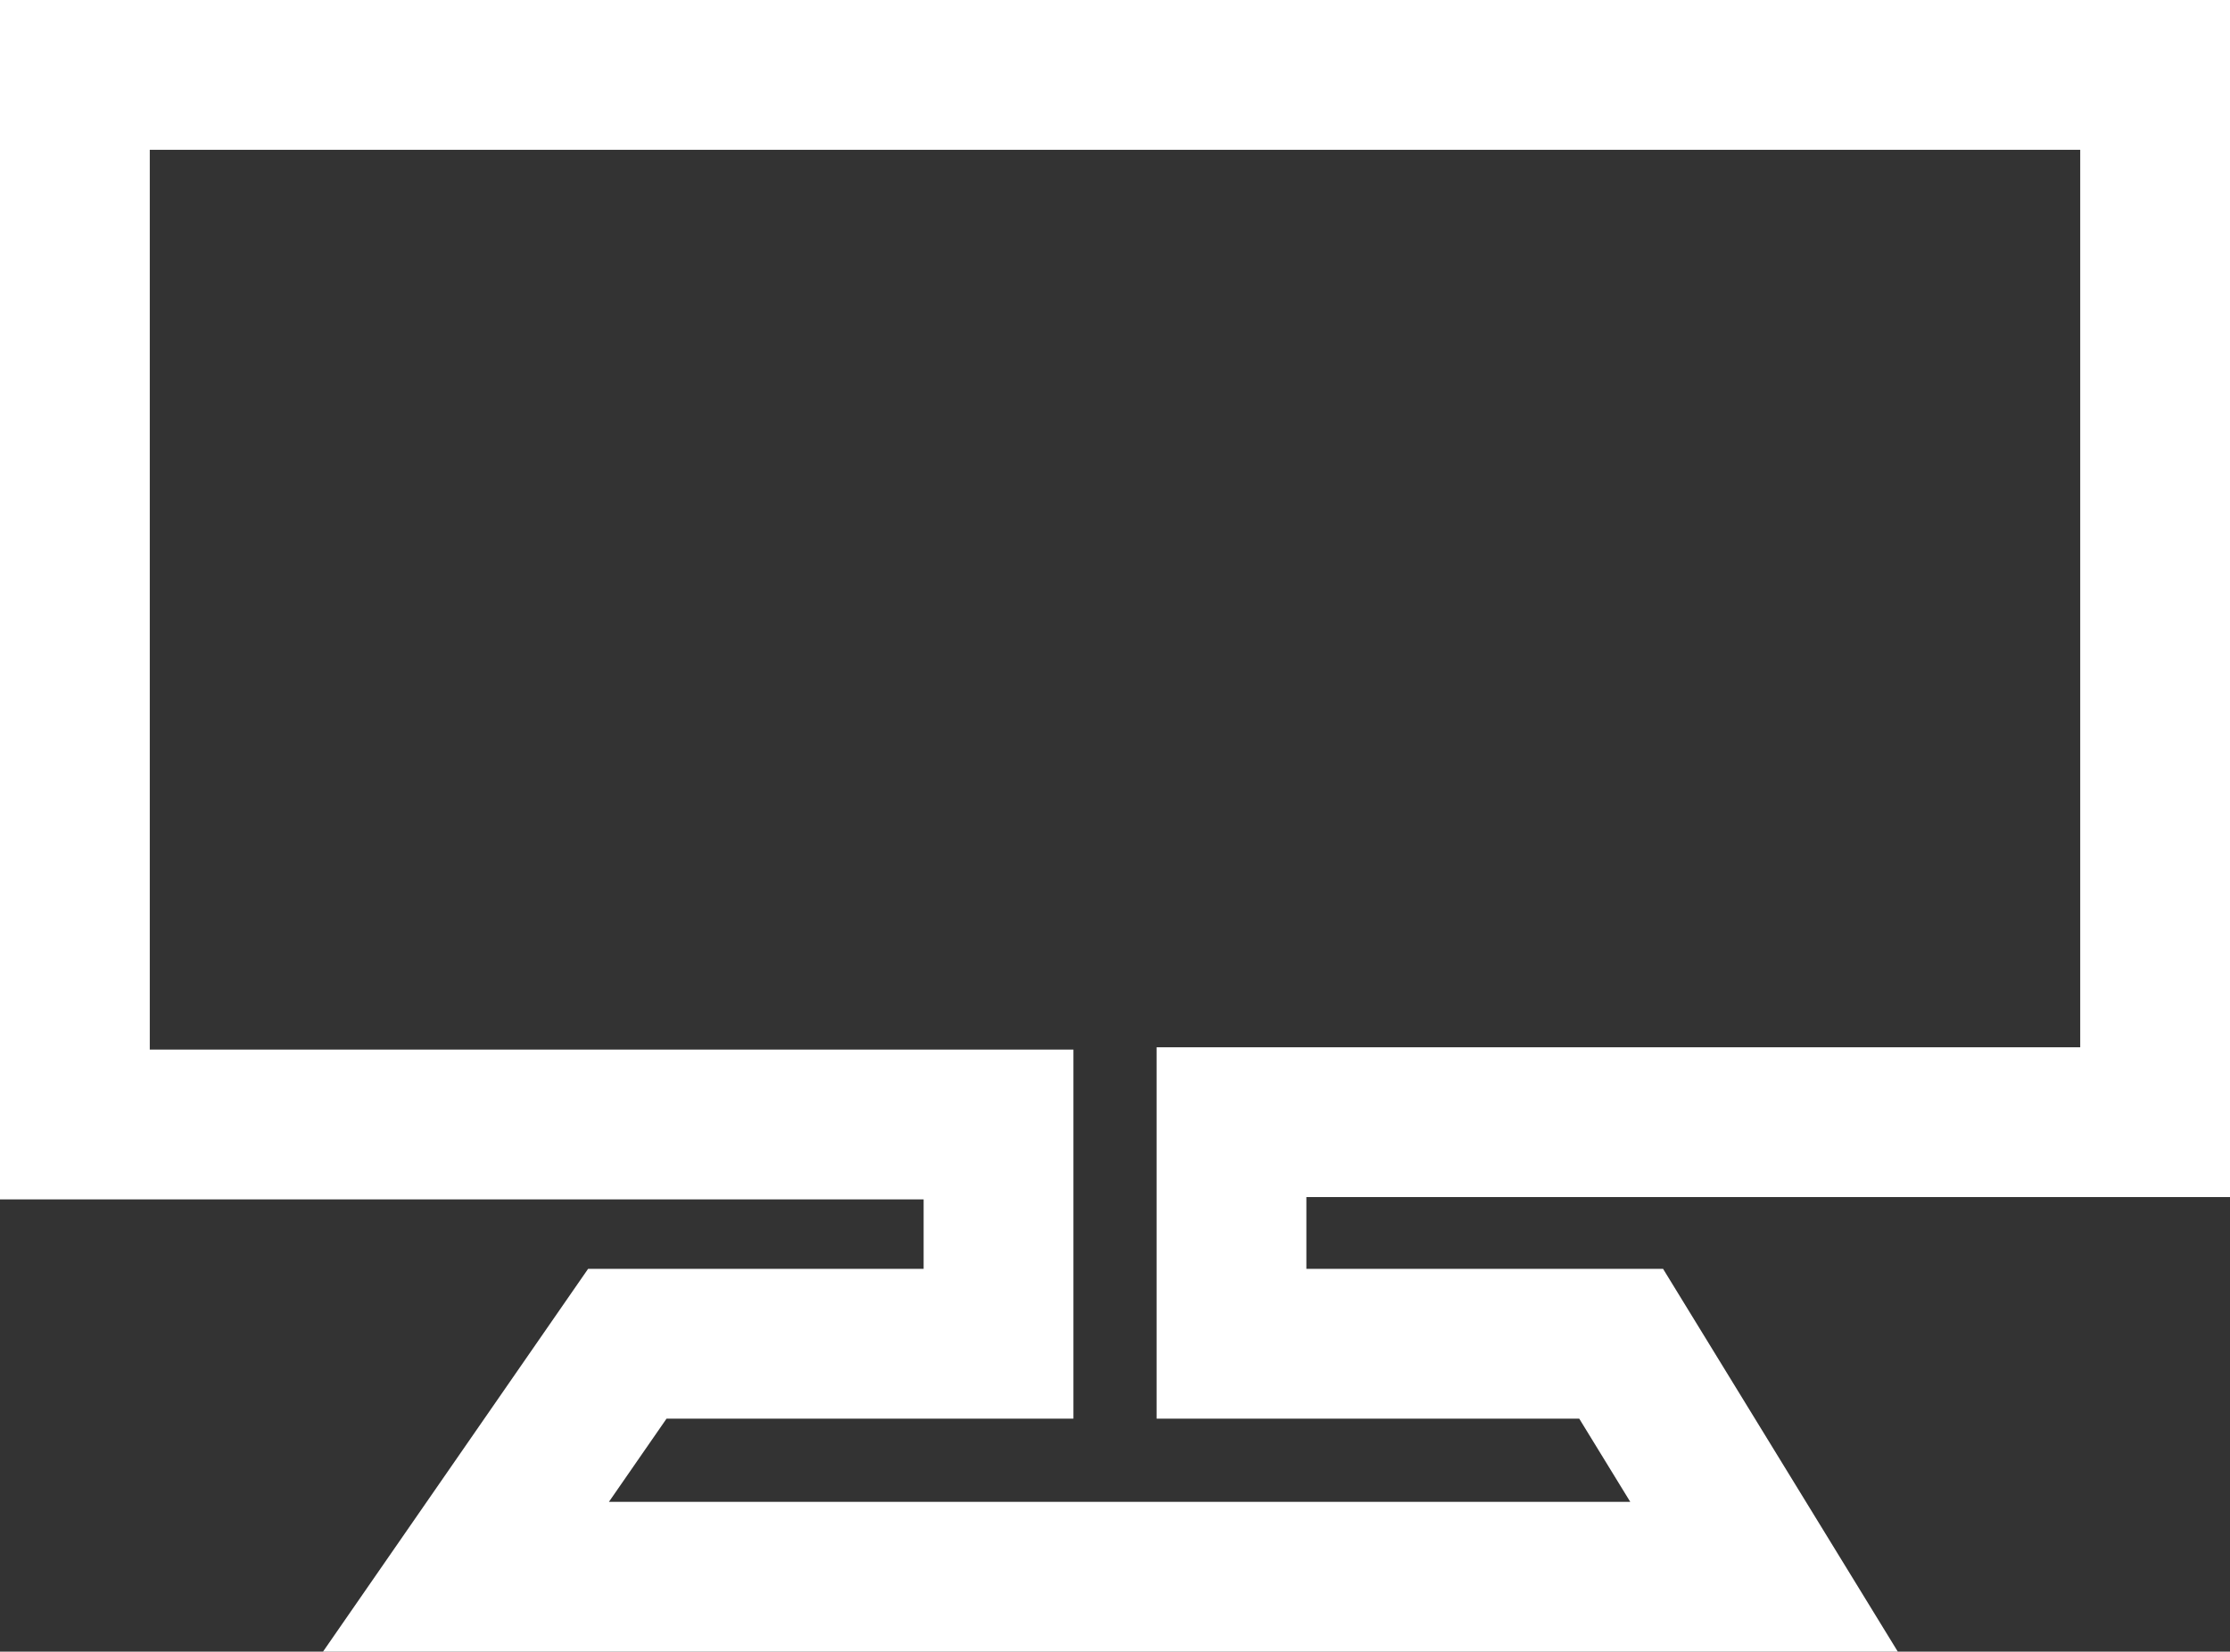 <svg xmlns="http://www.w3.org/2000/svg" viewBox="0 0 268 198.49"><rect x="0" y="0" width="268" height="198.49" fill="#333333" stroke="none"/><defs><style>.cls-1{fill:none;stroke:#fff;stroke-miterlimit:10;stroke-width:18px;}</style></defs><g id="Layer_2" data-name="Layer 2"><g id="Layer_1-2" data-name="Layer 1"><polygon class="cls-1" points="148 134.86 148 161.49 194.83 161.49 212 189.49 56 189.49 75.39 161.49 120 161.49 120 135.14 9 135.14 9 9 259 9 259 134.86 148 134.86"/></g></g></svg>